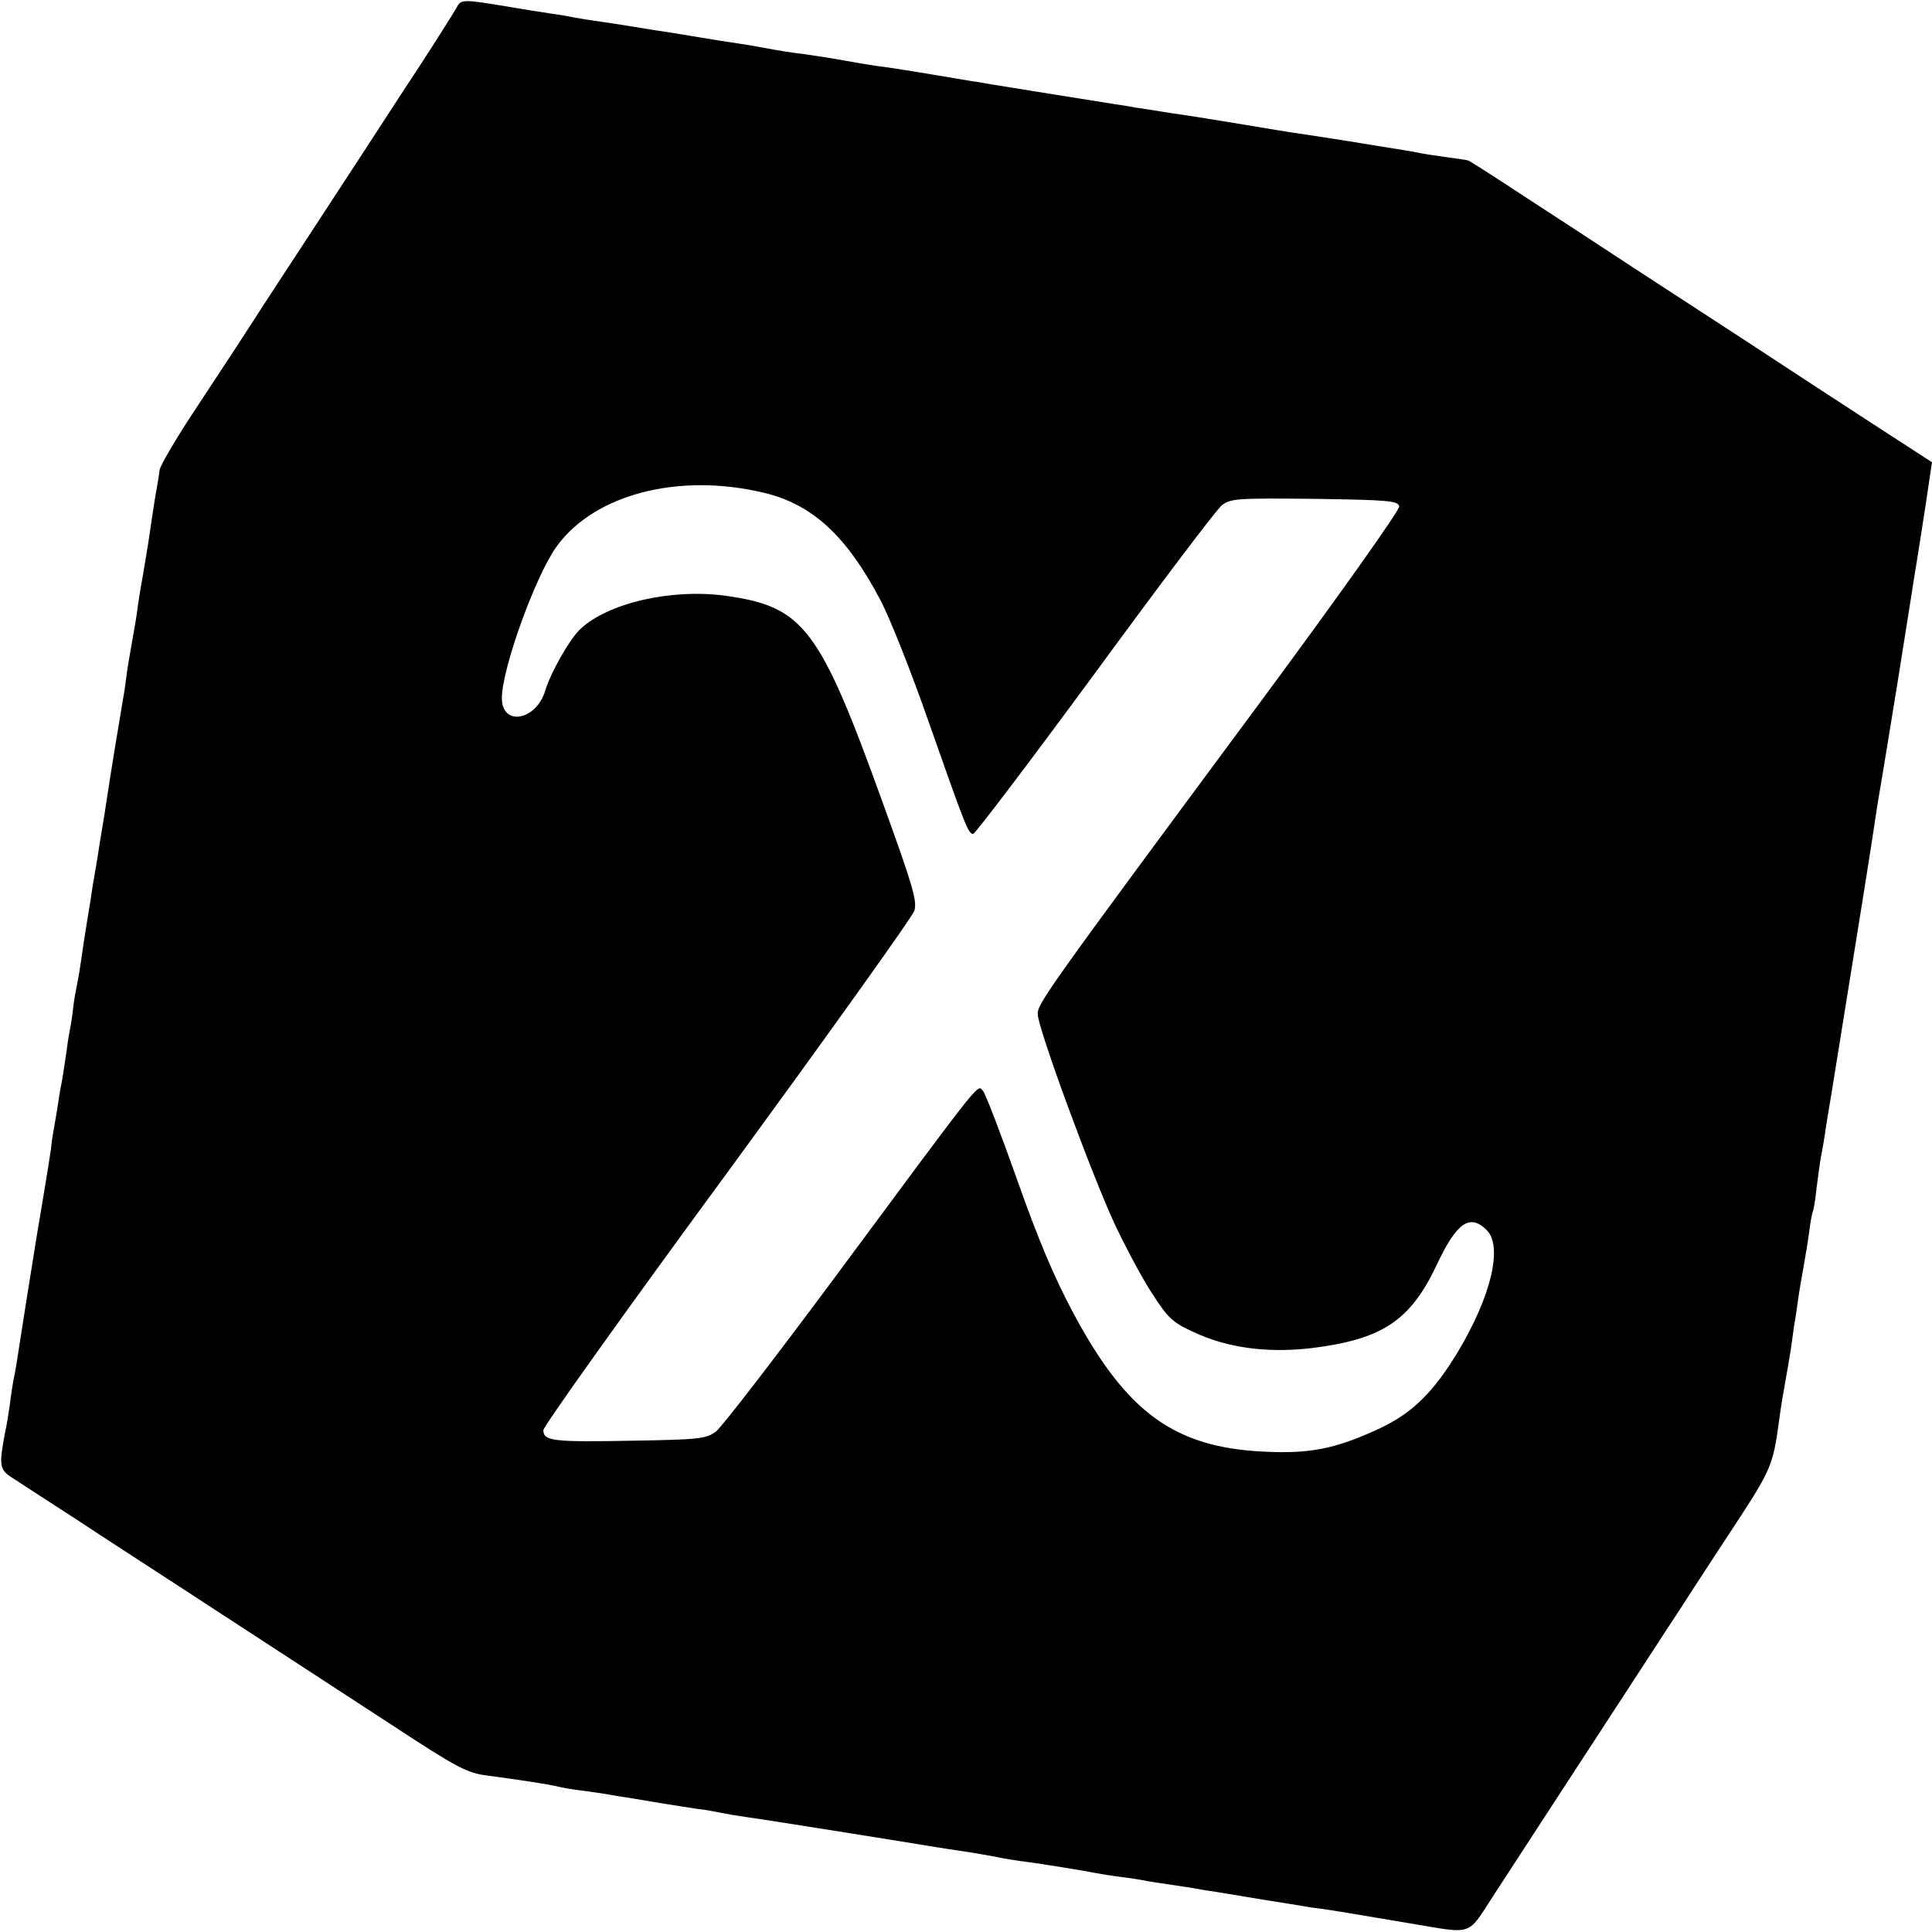 <?xml version="1.0" standalone="no"?>
<!DOCTYPE svg PUBLIC "-//W3C//DTD SVG 20010904//EN"
 "http://www.w3.org/TR/2001/REC-SVG-20010904/DTD/svg10.dtd">
<svg version="1.0" xmlns="http://www.w3.org/2000/svg"
 width="512pt" height="512pt" viewBox="0 0 512 512"
 preserveAspectRatio="xMidYMid meet">
<g transform="translate(0,512) scale(0.1,-0.1)"
fill="#000000" stroke="none">
<path d="M1209 5098 c-7 -12 -50 -81 -97 -153 -47 -71 -114 -175 -150 -230
-36 -55 -102 -156 -147 -225 -45 -69 -113 -172 -150 -230 -37 -58 -107 -163
-154 -235 -47 -71 -86 -139 -88 -150 -1 -11 -7 -47 -13 -80 -5 -33 -12 -78
-15 -100 -3 -22 -11 -66 -16 -98 -6 -32 -12 -70 -14 -85 -3 -24 -6 -43 -21
-127 -2 -11 -7 -40 -10 -65 -3 -25 -8 -54 -10 -65 -4 -22 -29 -174 -39 -240
-3 -22 -12 -78 -20 -125 -7 -47 -16 -98 -19 -115 -2 -16 -9 -59 -15 -95 -6
-36 -13 -83 -16 -105 -3 -22 -8 -51 -11 -65 -3 -14 -8 -41 -10 -60 -2 -19 -6
-46 -9 -60 -3 -14 -7 -43 -10 -65 -3 -22 -8 -51 -10 -65 -3 -14 -8 -42 -11
-64 -3 -21 -8 -48 -10 -60 -2 -11 -7 -39 -9 -61 -3 -22 -10 -65 -15 -95 -5
-30 -12 -71 -15 -90 -3 -19 -8 -46 -10 -60 -2 -14 -13 -81 -24 -150 -11 -69
-22 -141 -25 -160 -3 -19 -7 -44 -10 -55 -2 -11 -7 -42 -10 -68 -4 -27 -9 -59
-12 -70 -17 -91 -16 -101 18 -123 18 -12 94 -61 168 -109 74 -49 187 -122 250
-163 132 -86 324 -211 594 -387 166 -109 195 -124 245 -130 96 -13 168 -24
191 -30 8 -2 35 -7 60 -10 25 -3 56 -8 70 -10 14 -3 41 -7 60 -10 19 -3 60
-10 90 -15 30 -5 71 -11 90 -14 19 -2 46 -7 60 -10 14 -3 43 -8 65 -11 33 -4
415 -65 505 -80 14 -2 43 -7 65 -10 22 -3 63 -10 90 -15 28 -6 66 -12 85 -14
37 -5 151 -23 185 -30 11 -2 40 -7 65 -10 25 -3 56 -8 70 -11 13 -2 42 -7 65
-10 22 -3 51 -8 65 -10 14 -3 39 -7 55 -9 17 -3 71 -12 120 -20 50 -8 108 -17
130 -21 55 -7 71 -10 255 -41 181 -30 155 -38 232 79 58 89 169 260 353 542
29 44 90 139 137 210 46 72 120 184 163 250 76 117 85 138 99 245 6 46 13 85
21 130 3 14 7 43 11 65 3 22 7 51 9 65 3 14 7 43 10 65 3 22 10 63 15 90 5 28
12 70 15 94 3 23 7 46 9 50 2 3 7 31 10 62 4 31 9 67 11 80 3 13 10 53 15 89
6 36 22 133 35 215 55 340 85 527 100 630 4 22 15 90 25 150 15 90 42 258 65
405 2 14 11 70 20 125 17 108 20 129 29 190 l6 40 -162 105 c-89 58 -238 155
-332 217 -94 61 -229 149 -301 196 -71 47 -197 129 -280 183 -82 54 -152 99
-155 99 -3 1 -30 5 -60 9 -30 4 -62 9 -70 11 -8 2 -62 11 -120 20 -108 18
-114 18 -190 30 -25 3 -94 15 -155 25 -60 10 -146 24 -190 30 -44 7 -87 14
-96 15 -9 2 -34 6 -55 9 -75 12 -289 46 -324 52 -19 3 -44 8 -55 9 -166 28
-216 36 -250 40 -22 3 -62 10 -90 15 -27 5 -72 12 -100 16 -48 6 -59 8 -115
18 -14 3 -43 8 -65 11 -22 3 -65 10 -95 15 -30 5 -68 11 -85 14 -16 2 -59 9
-95 15 -36 6 -83 13 -105 16 -22 3 -49 8 -61 10 -12 3 -39 7 -60 10 -21 3 -64
10 -94 15 -137 23 -138 23 -151 -2z m816 -1284 c129 -31 219 -115 308 -284 25
-47 82 -191 127 -320 98 -279 106 -300 119 -300 5 0 150 191 322 425 172 235
323 435 337 446 24 18 39 19 246 17 196 -3 221 -5 224 -20 2 -9 -156 -232
-369 -520 -563 -760 -589 -797 -589 -825 0 -37 144 -428 205 -559 29 -61 73
-144 99 -183 41 -64 54 -76 109 -101 89 -42 194 -56 310 -43 189 23 264 72
334 220 53 113 88 138 133 93 43 -43 12 -174 -75 -320 -66 -110 -123 -166
-212 -207 -115 -53 -182 -66 -303 -60 -238 11 -365 104 -506 368 -51 95 -94
198 -149 354 -43 121 -83 226 -90 234 -16 16 9 48 -388 -488 -161 -217 -305
-404 -320 -415 -26 -19 -44 -21 -220 -24 -212 -4 -237 -1 -237 28 0 10 219
317 487 682 267 365 490 677 496 694 8 26 -3 64 -83 285 -168 466 -210 521
-416 550 -144 20 -314 -19 -387 -89 -28 -27 -77 -113 -92 -162 -24 -80 -115
-96 -115 -20 0 78 90 327 146 403 101 138 324 195 549 141z"/>
</g>
</svg>
